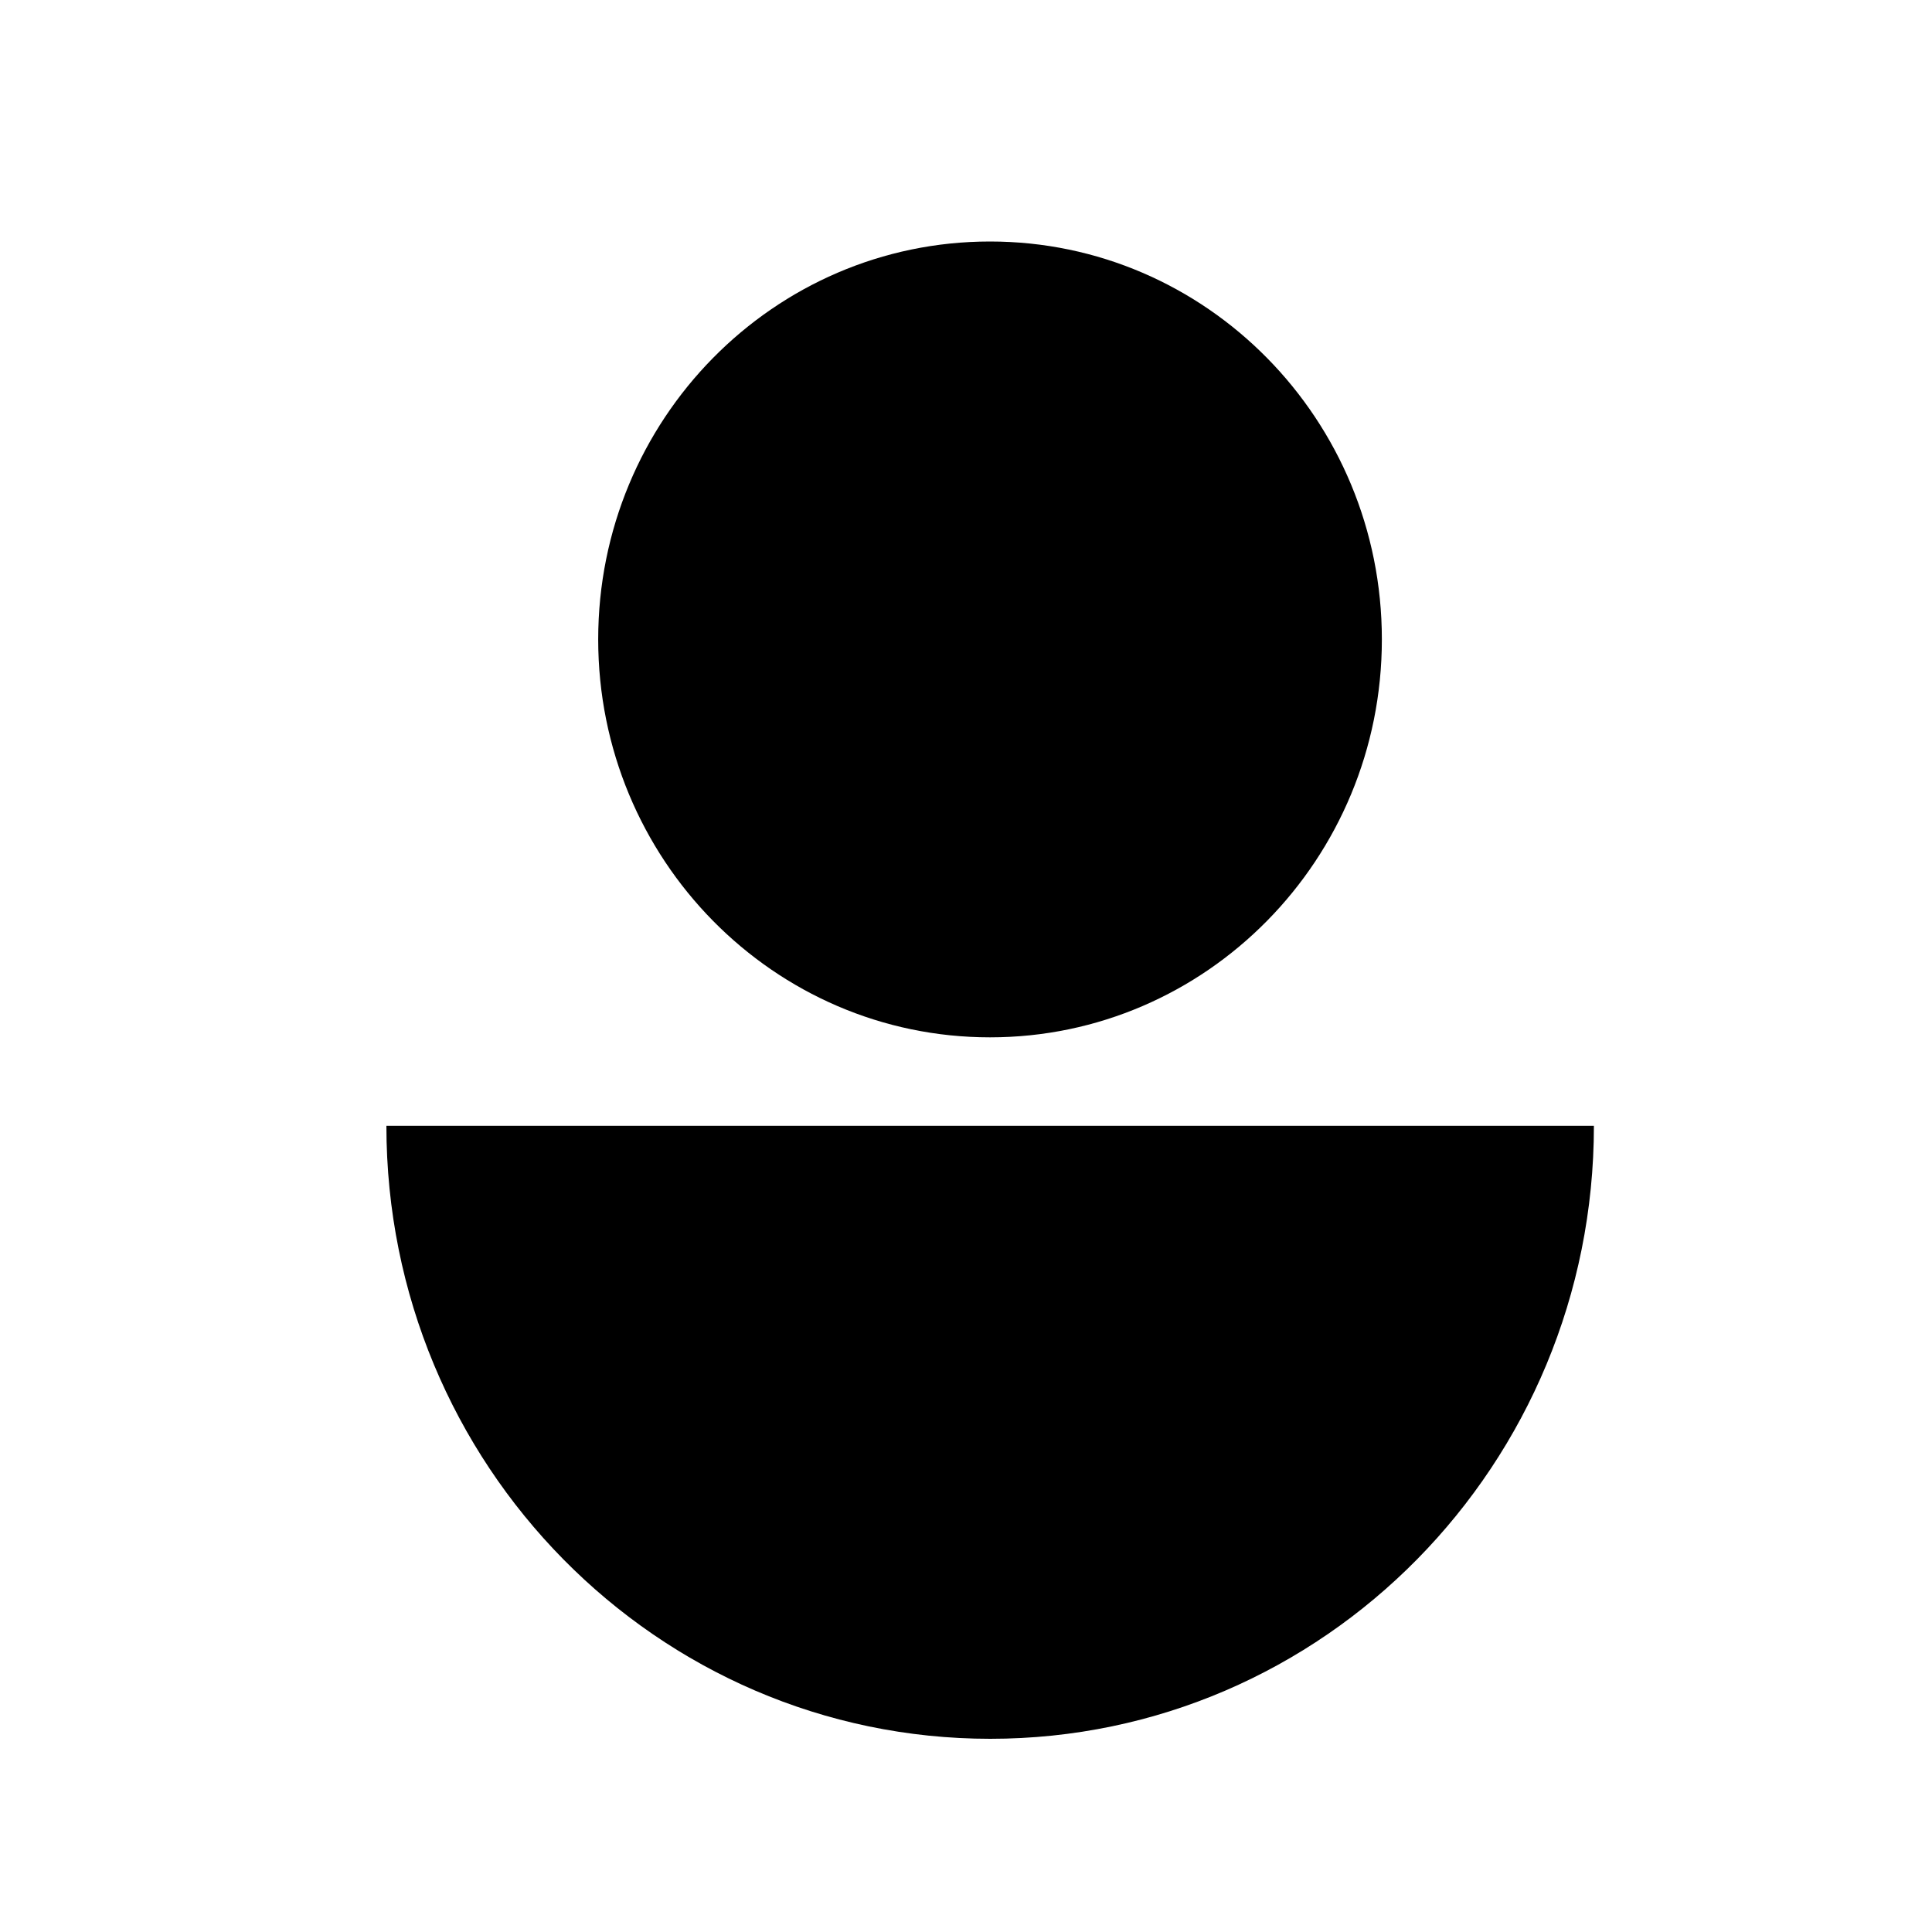 <svg width="40" height="40" viewBox="0 0 40 40" fill="none" xmlns="http://www.w3.org/2000/svg">
<path d="M20.497 21.477C24.978 21.477 28.61 17.788 28.61 13.238C28.61 8.688 24.978 5 20.497 5C16.017 5 12.385 8.688 12.385 13.238C12.385 17.788 16.017 21.477 20.497 21.477Z" fill="currentColor"/>
<path d="M33 23.309C33 30.319 27.406 36 20.503 36C13.6 36 8 30.319 8 23.309" fill="currentColor"/>
</svg>
